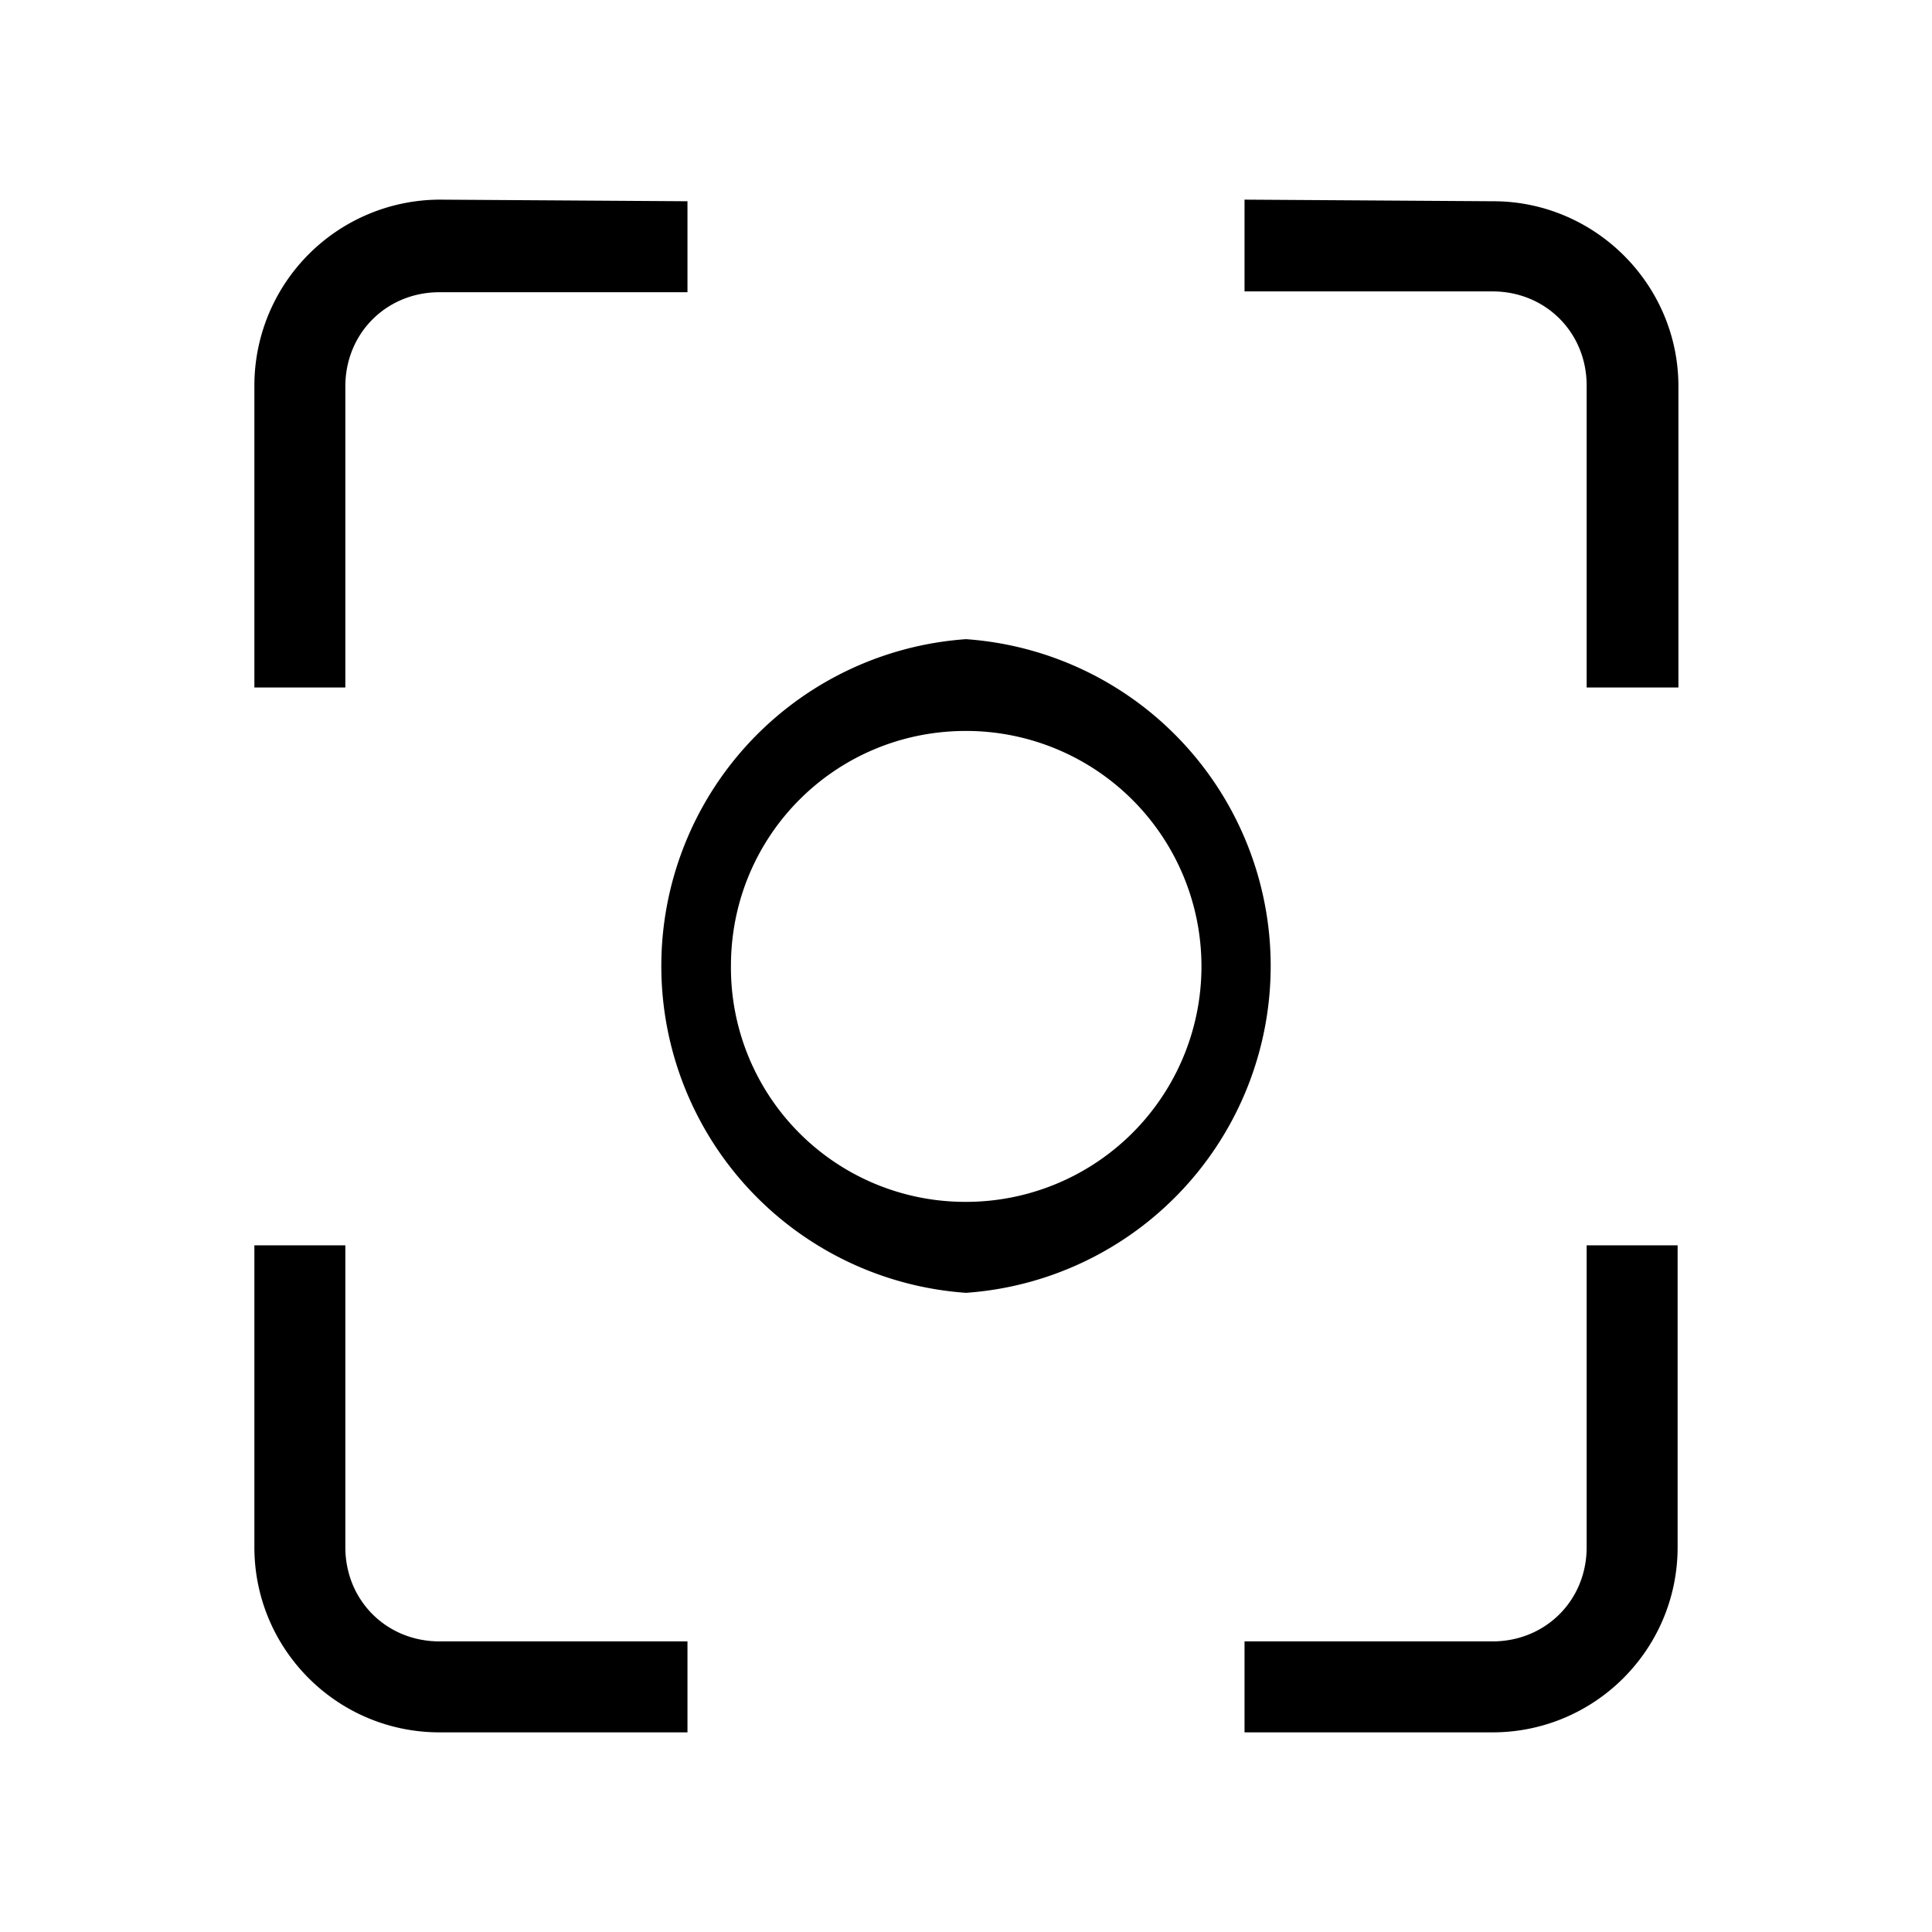 <svg viewBox="0 0 24 24" xmlns="http://www.w3.org/2000/svg">
    <path
        style="stroke-width:1;stroke-linecap:round;stroke-linejoin:round"
        d="M12 7.94a4.07 4.07 0 0 0 0 8.12 4.07 4.07 0 0 0 0-8.12Zm0 1.14a2.91 2.91 0 1 1 0 5.85A2.91 2.91 0 0 1 9.08 12c0-1.62 1.3-2.92 2.92-2.92zm-6.54-6.6a2.31 2.31 0 0 0-2.3 2.31v3.75h1.13V4.8c0-.66.51-1.17 1.17-1.17h3.08V2.5Zm10 0v1.14h3.08c.66 0 1.17.51 1.17 1.17v3.75h1.14V4.8c0-1.27-1.04-2.3-2.3-2.3zM3.16 15.47v3.75c0 1.27 1.03 2.3 2.3 2.3h3.08v-1.13H5.46c-.66 0-1.17-.51-1.17-1.17v-3.75zm16.55 0v3.75c0 .66-.51 1.17-1.17 1.17h-3.08v1.13h3.08c1.27 0 2.3-1.03 2.3-2.3v-3.75z" />
</svg>